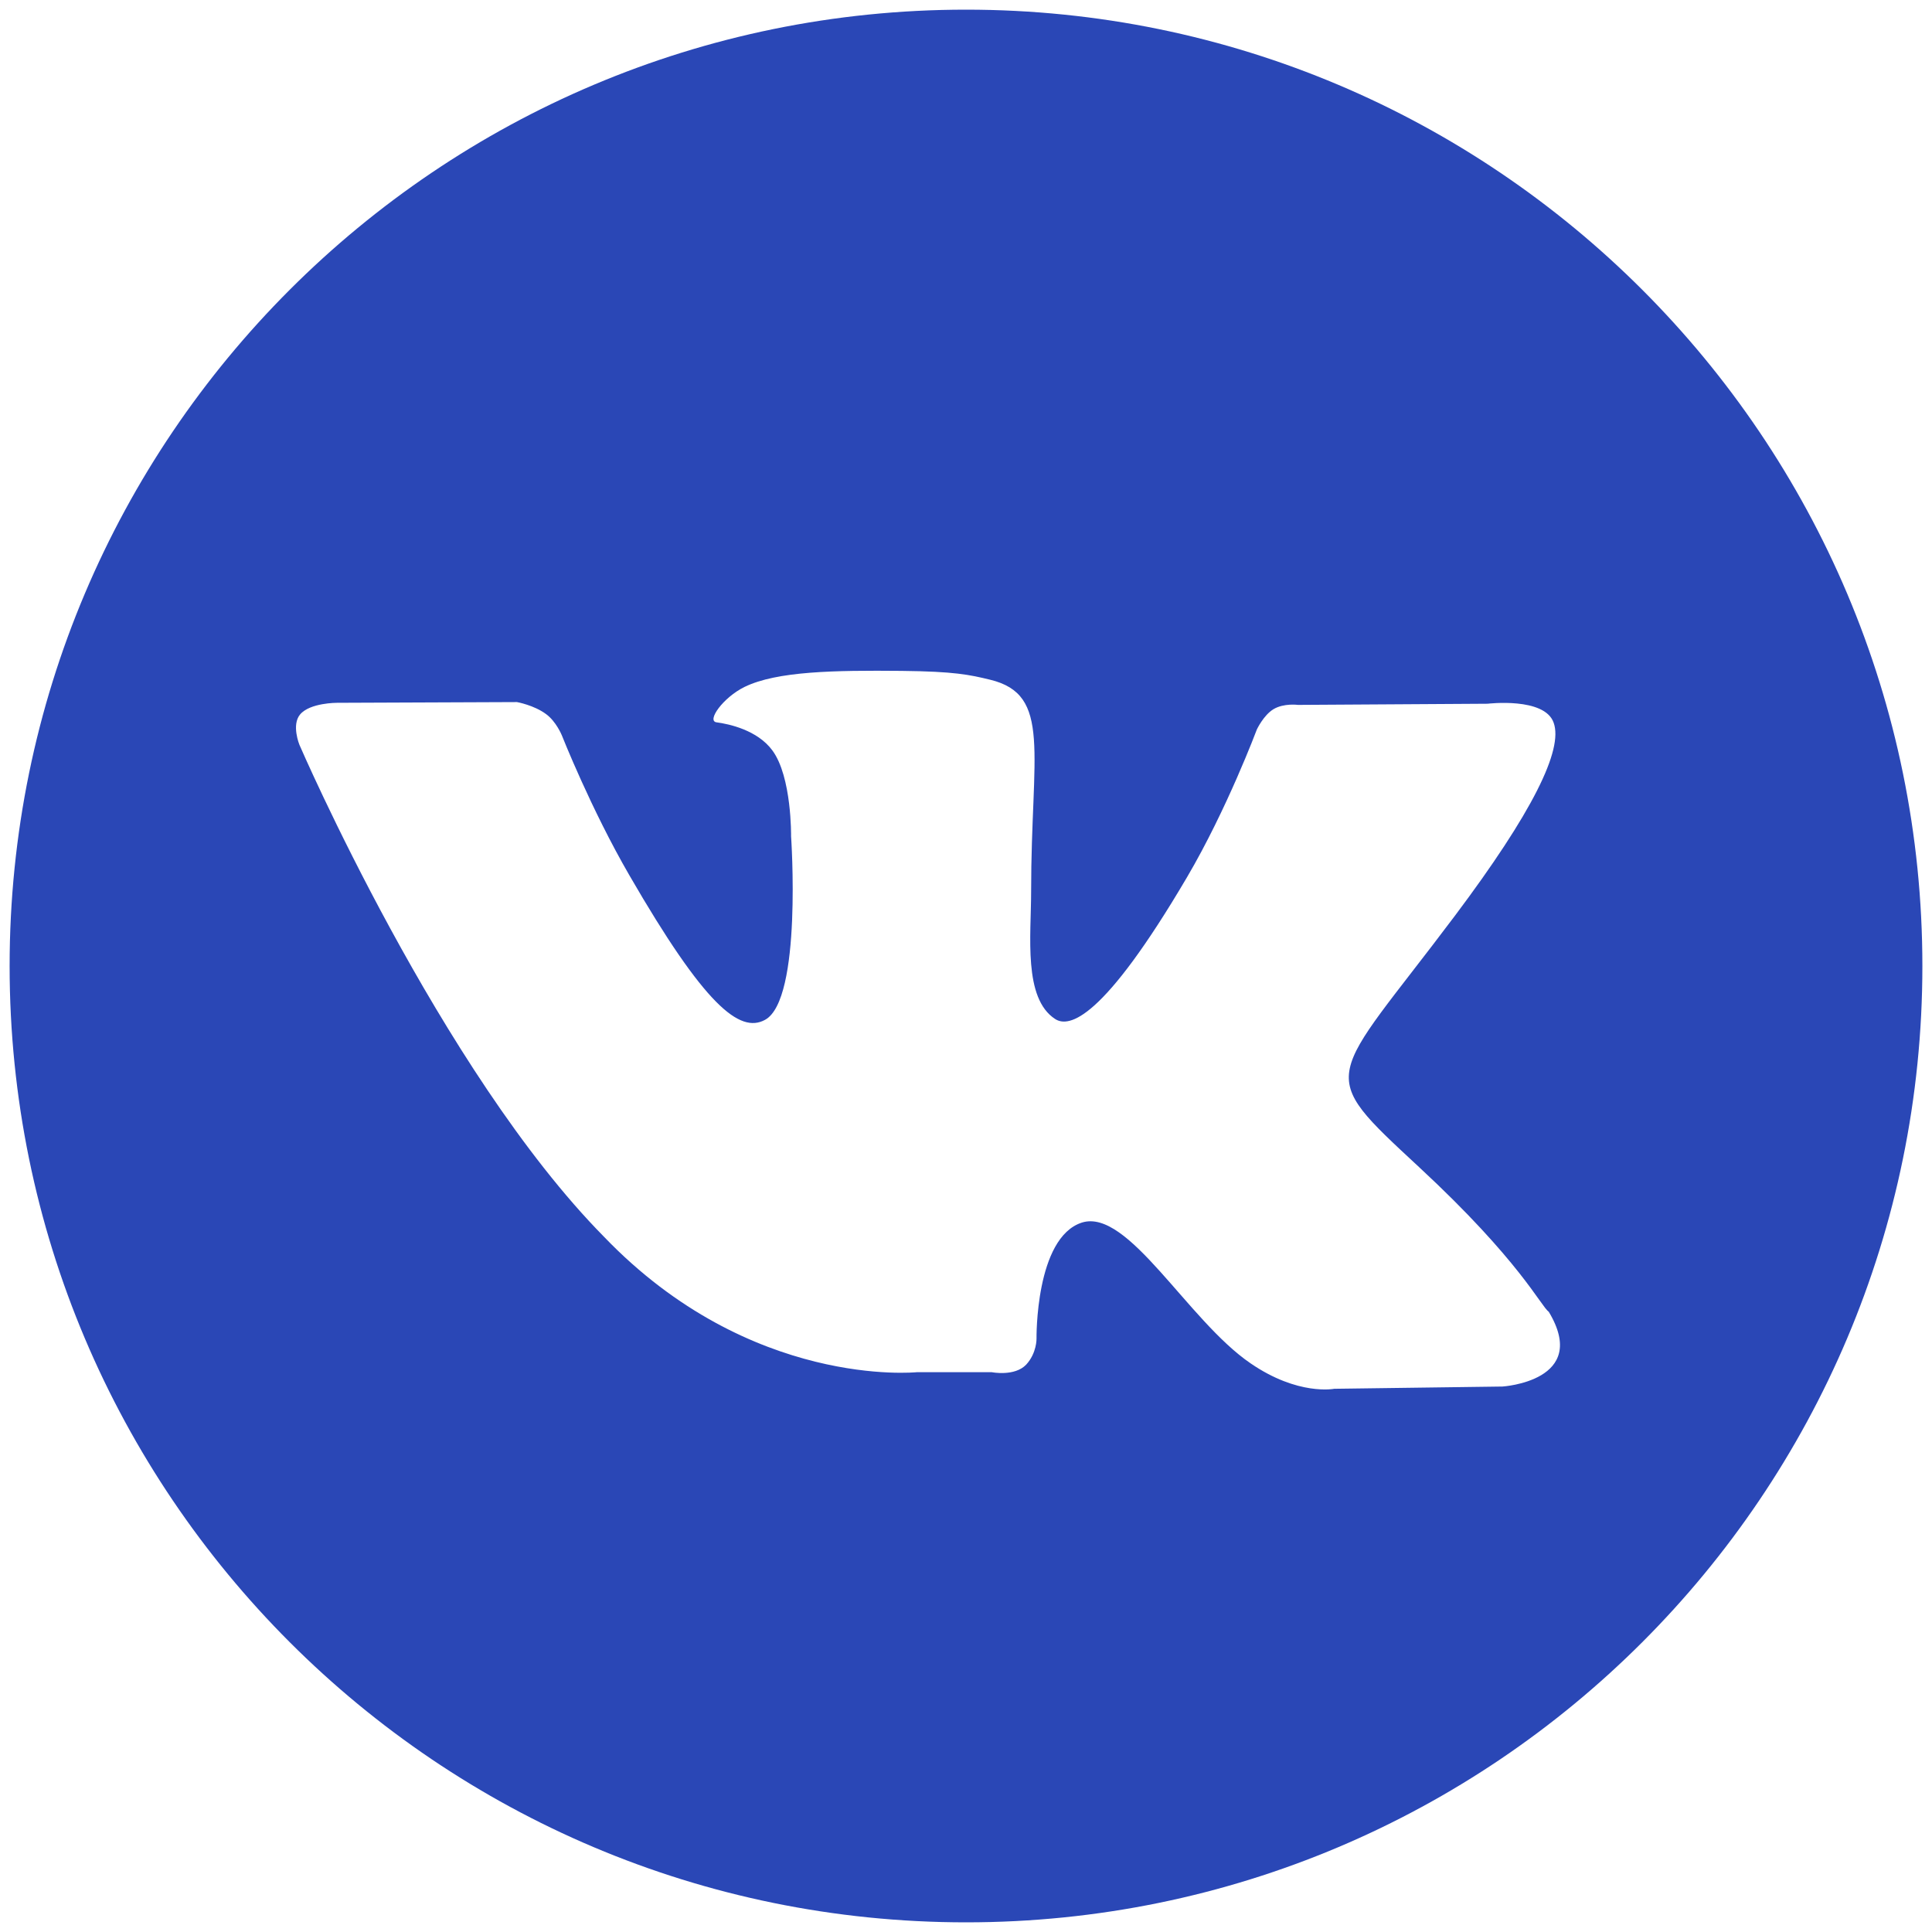 <svg class="t-sociallinks__svg" xmlns="http://www.w3.org/2000/svg" width="30" height="30" viewBox="0 0 48 48"><path d="M47.761 24c0 13.121-10.639 23.76-23.76 23.76C10.878 47.76.239 37.121.239 24 .239 10.877 10.878.24 24.001.24c13.121 0 23.76 10.637 23.76 23.76m-12.502 4.999c-2.621-2.433-2.271-2.041.89-6.25 1.923-2.562 2.696-4.126 2.45-4.796-.227-.639-1.64-.469-1.64-.469l-4.71.029s-.351-.048-.609.106c-.249.151-.414.505-.414.505s-.742 1.982-1.734 3.669c-2.094 3.559-2.935 3.747-3.277 3.524-.796-.516-.597-2.068-.597-3.171 0-3.449.522-4.887-1.02-5.259-.511-.124-.887-.205-2.195-.219-1.678-.016-3.101.007-3.904.398-.536.263-.949.847-.697.88.31.041 1.016.192 1.388.699.484.656.464 2.131.464 2.131s.282 4.056-.646 4.561c-.632.347-1.503-.36-3.37-3.588-.958-1.652-1.68-3.481-1.68-3.481s-.14-.344-.392-.527c-.299-.222-.722-.298-.722-.298l-4.469.018s-.674-.003-.919.289c-.219.259-.018.752-.018.752s3.499 8.104 7.573 12.23c3.638 3.784 7.764 3.36 7.764 3.36h1.867s.566.113.854-.189c.265-.288.256-.646.256-.646s-.034-2.512 1.129-2.883c1.15-.36 2.624 2.429 4.188 3.497 1.182.812 2.079.633 2.079.633l4.181-.056s2.186-.136 1.149-1.858c-.197-.139-.715-1.269-3.219-3.591" fill="#2a47b6"/></svg>